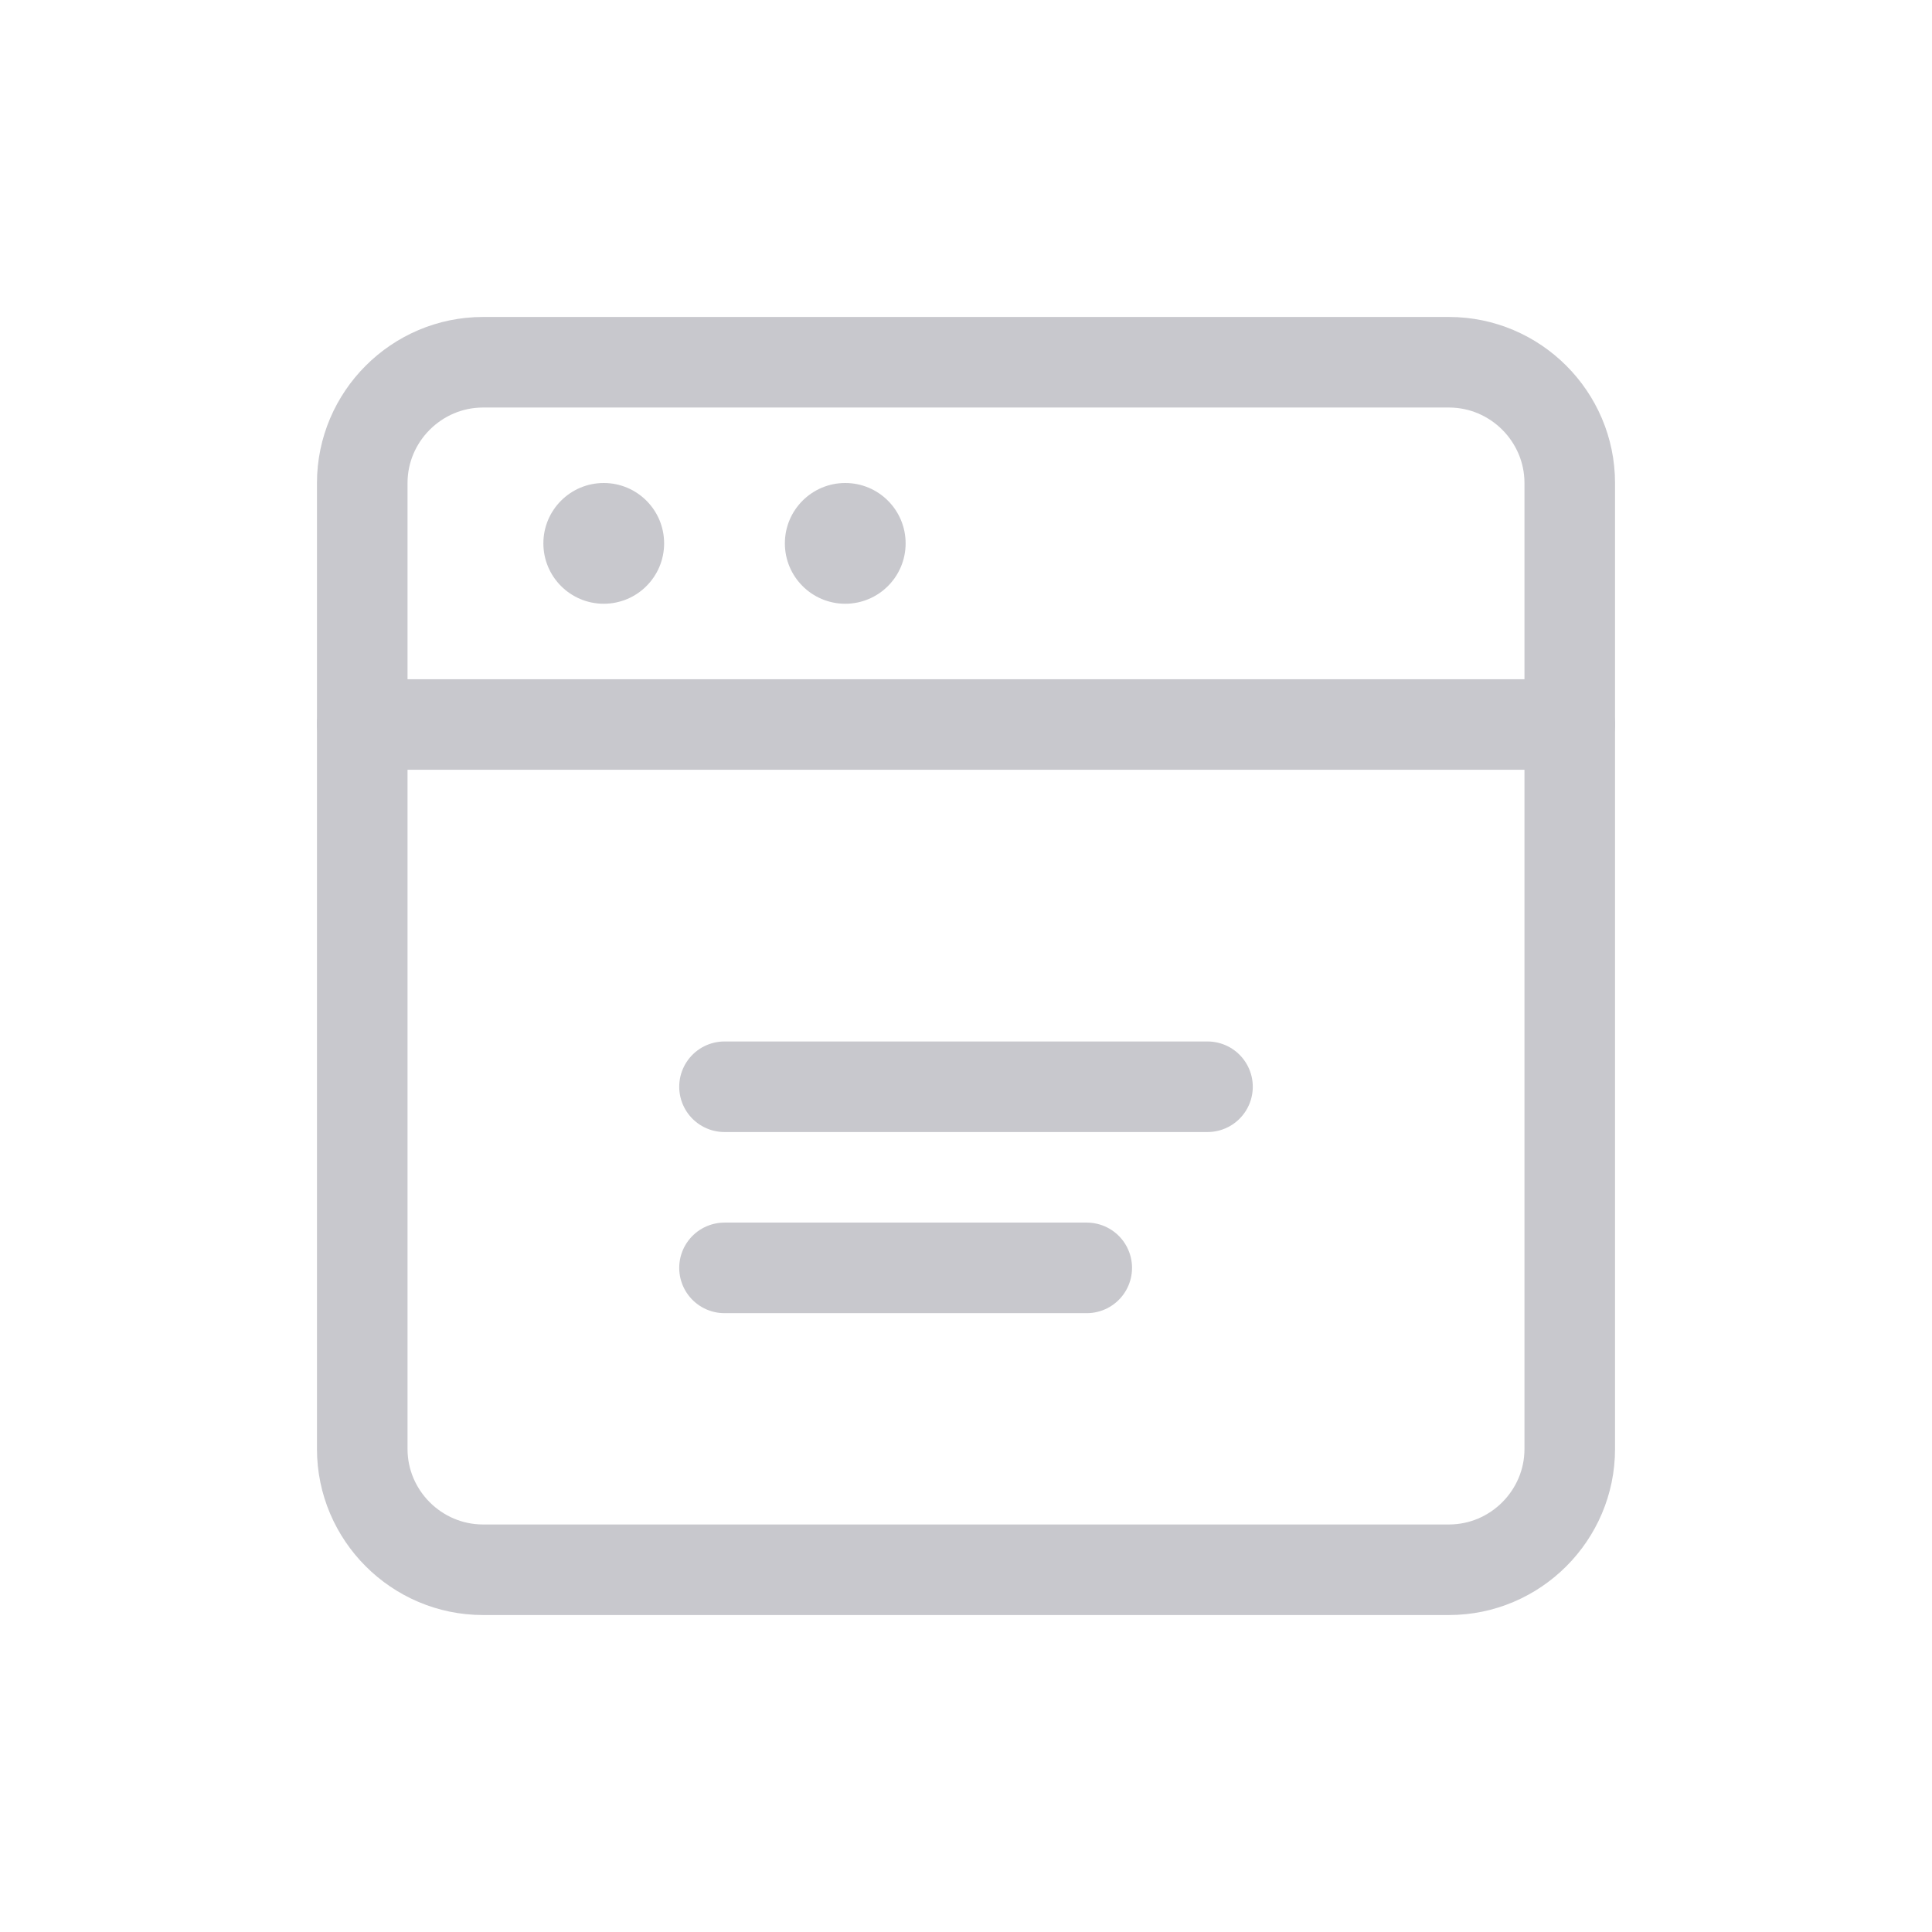 <svg width="64" height="64" viewBox="0 0 64 64" fill="none" xmlns="http://www.w3.org/2000/svg">
  <path d="M16 12H48C50.2 12 52 13.8 52 16V48C52 50.2 50.2 52 48 52H16C13.8 52 12 50.2 12 48V16C12 13.8 13.8 12 16 12Z" stroke="#C8C8CD" stroke-width="3" stroke-linecap="round" stroke-linejoin="round"/>
  <path d="M12 24H52" stroke="#C8C8CD" stroke-width="3" stroke-linecap="round" stroke-linejoin="round"/>
  <circle cx="20" cy="18" r="2" fill="#C8C8CD"/>
  <circle cx="28" cy="18" r="2" fill="#C8C8CD"/>
  <path d="M24 36H40" stroke="#C8C8CD" stroke-width="3" stroke-linecap="round"/>
  <path d="M24 42H36" stroke="#C8C8CD" stroke-width="3" stroke-linecap="round"/>
</svg> 